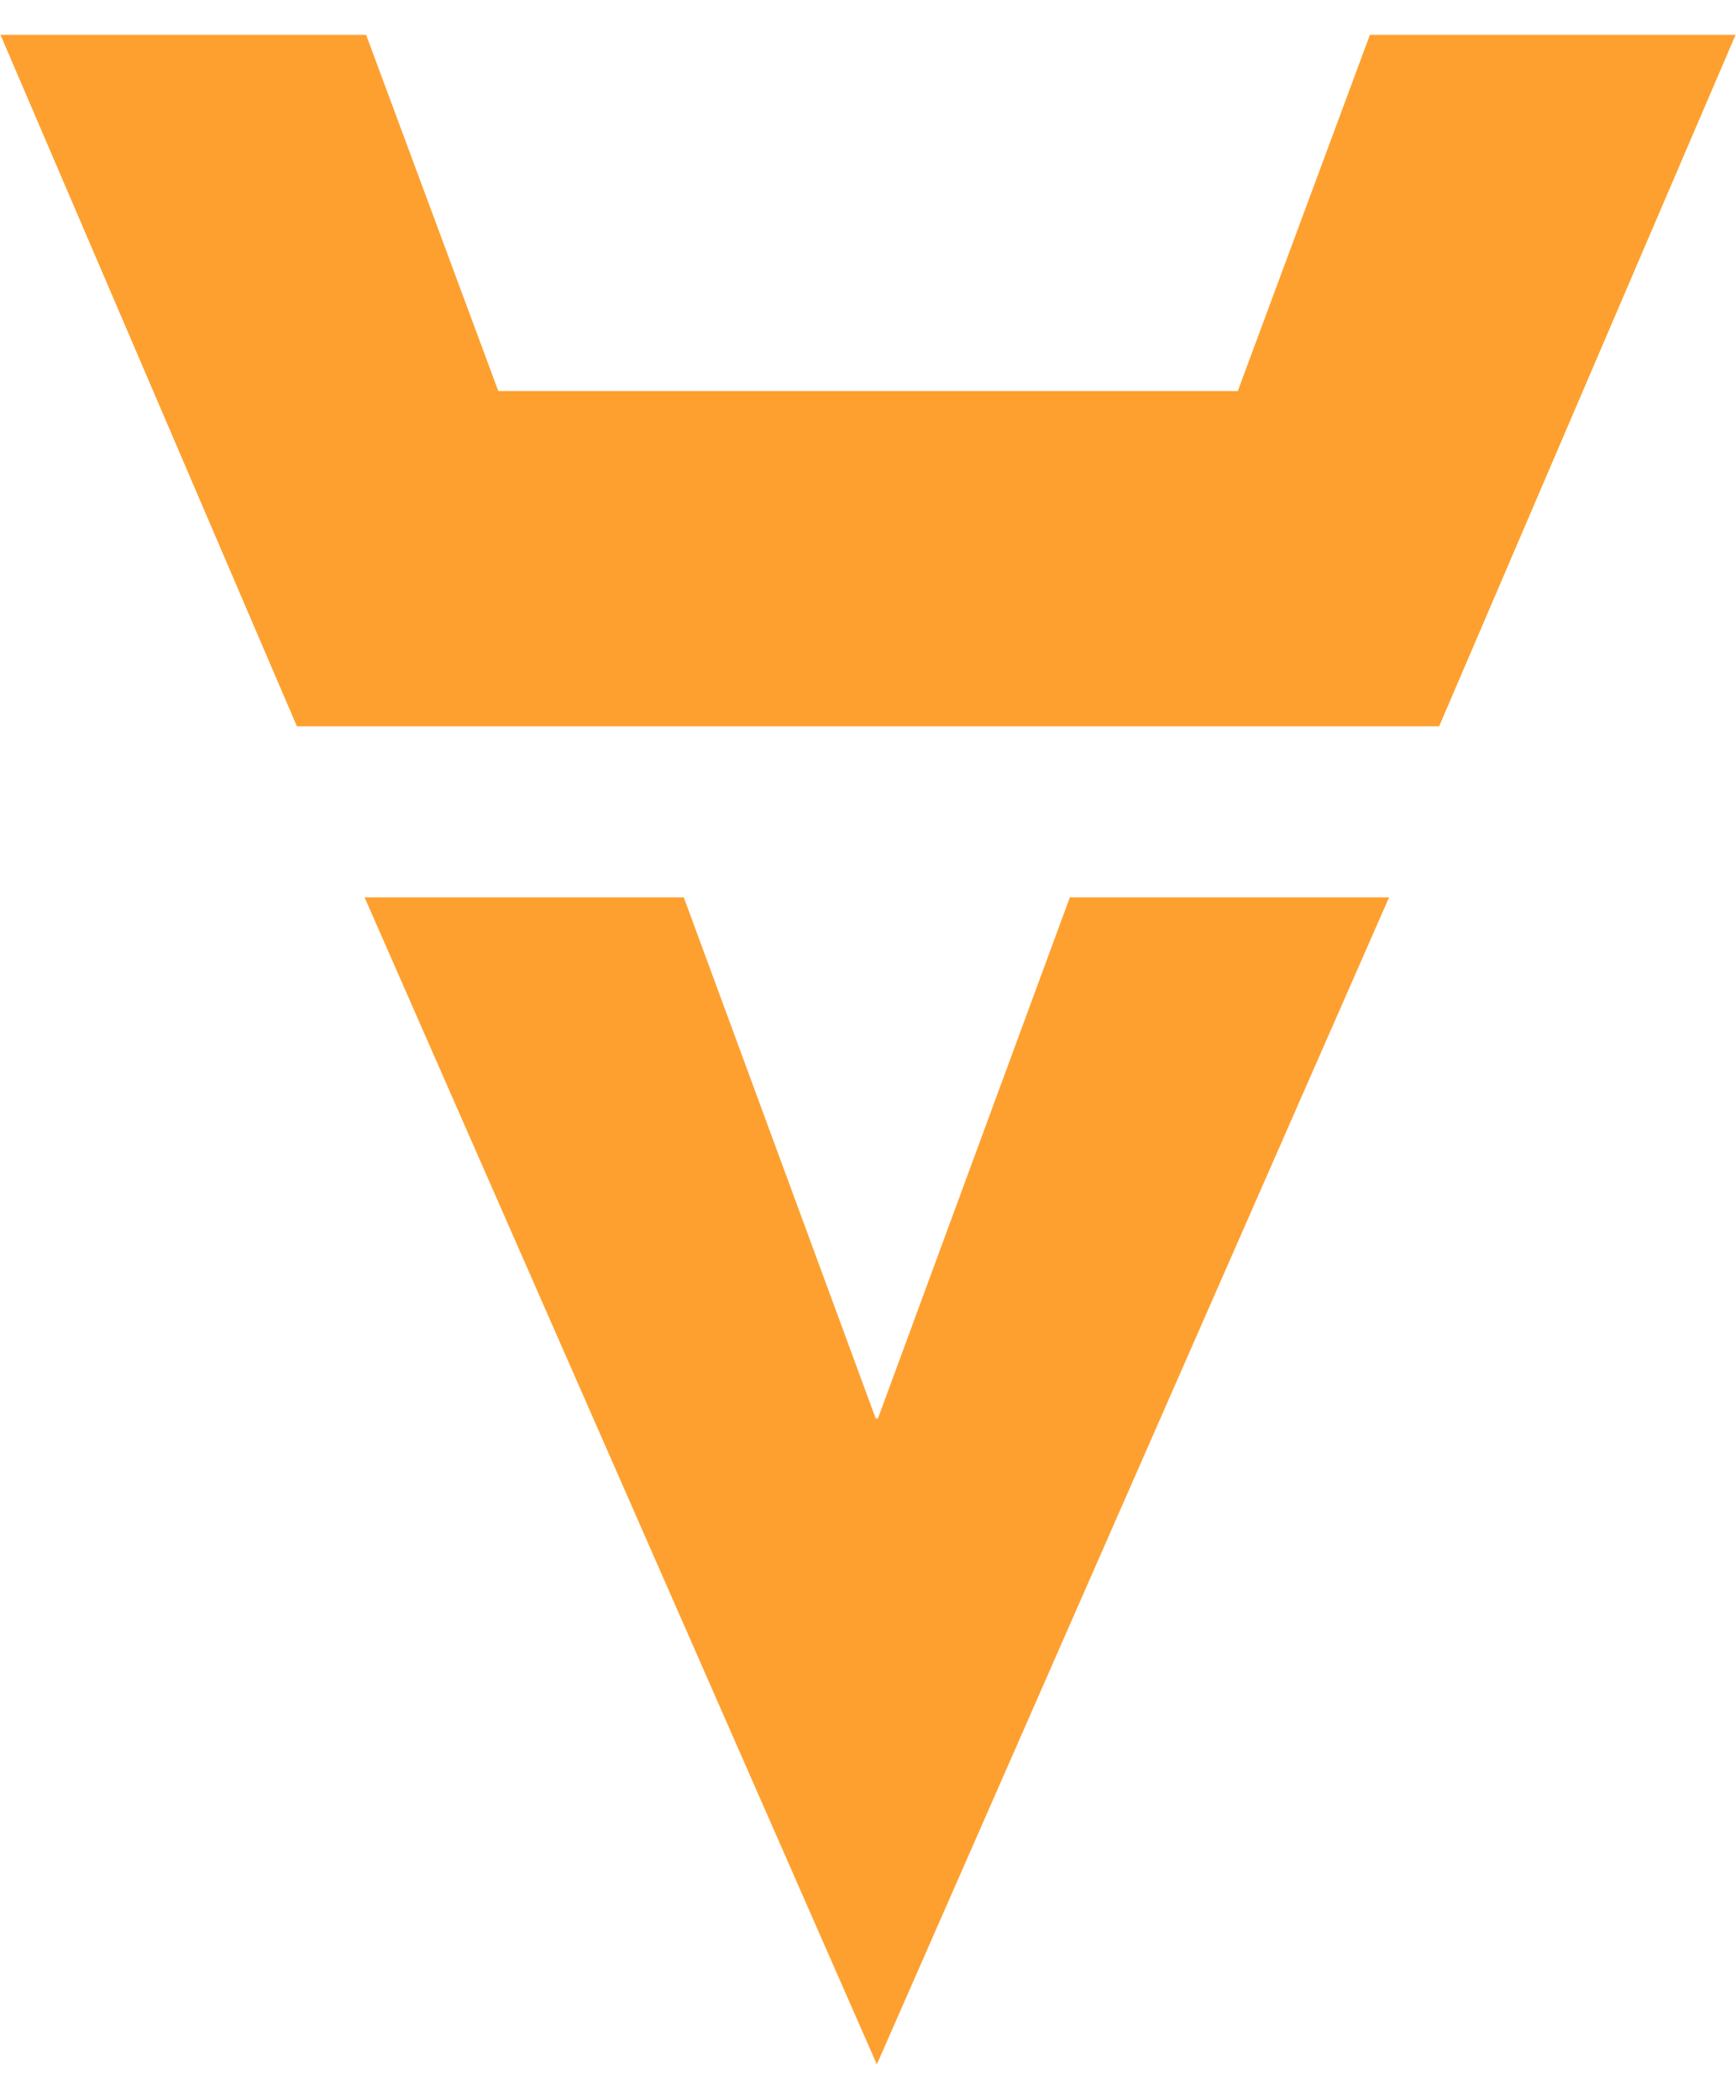 <svg 
 xmlns="http://www.w3.org/2000/svg"
 xmlns:xlink="http://www.w3.org/1999/xlink"
 width="43px" height="52px">
<path fill-rule="evenodd"  fill="rgb(254, 160, 47)"
 d="M35.647,17.983 L7.354,17.983 L0.012,0.863 L9.069,0.863 L12.343,9.683 L30.659,9.683 L33.932,0.863 L42.989,0.863 L35.647,17.983 ZM21.698,35.141 L21.719,35.091 L21.739,35.141 L26.500,22.218 L34.407,22.218 L21.719,51.114 L9.030,22.218 L16.937,22.218 L21.698,35.141 Z"/>
</svg>